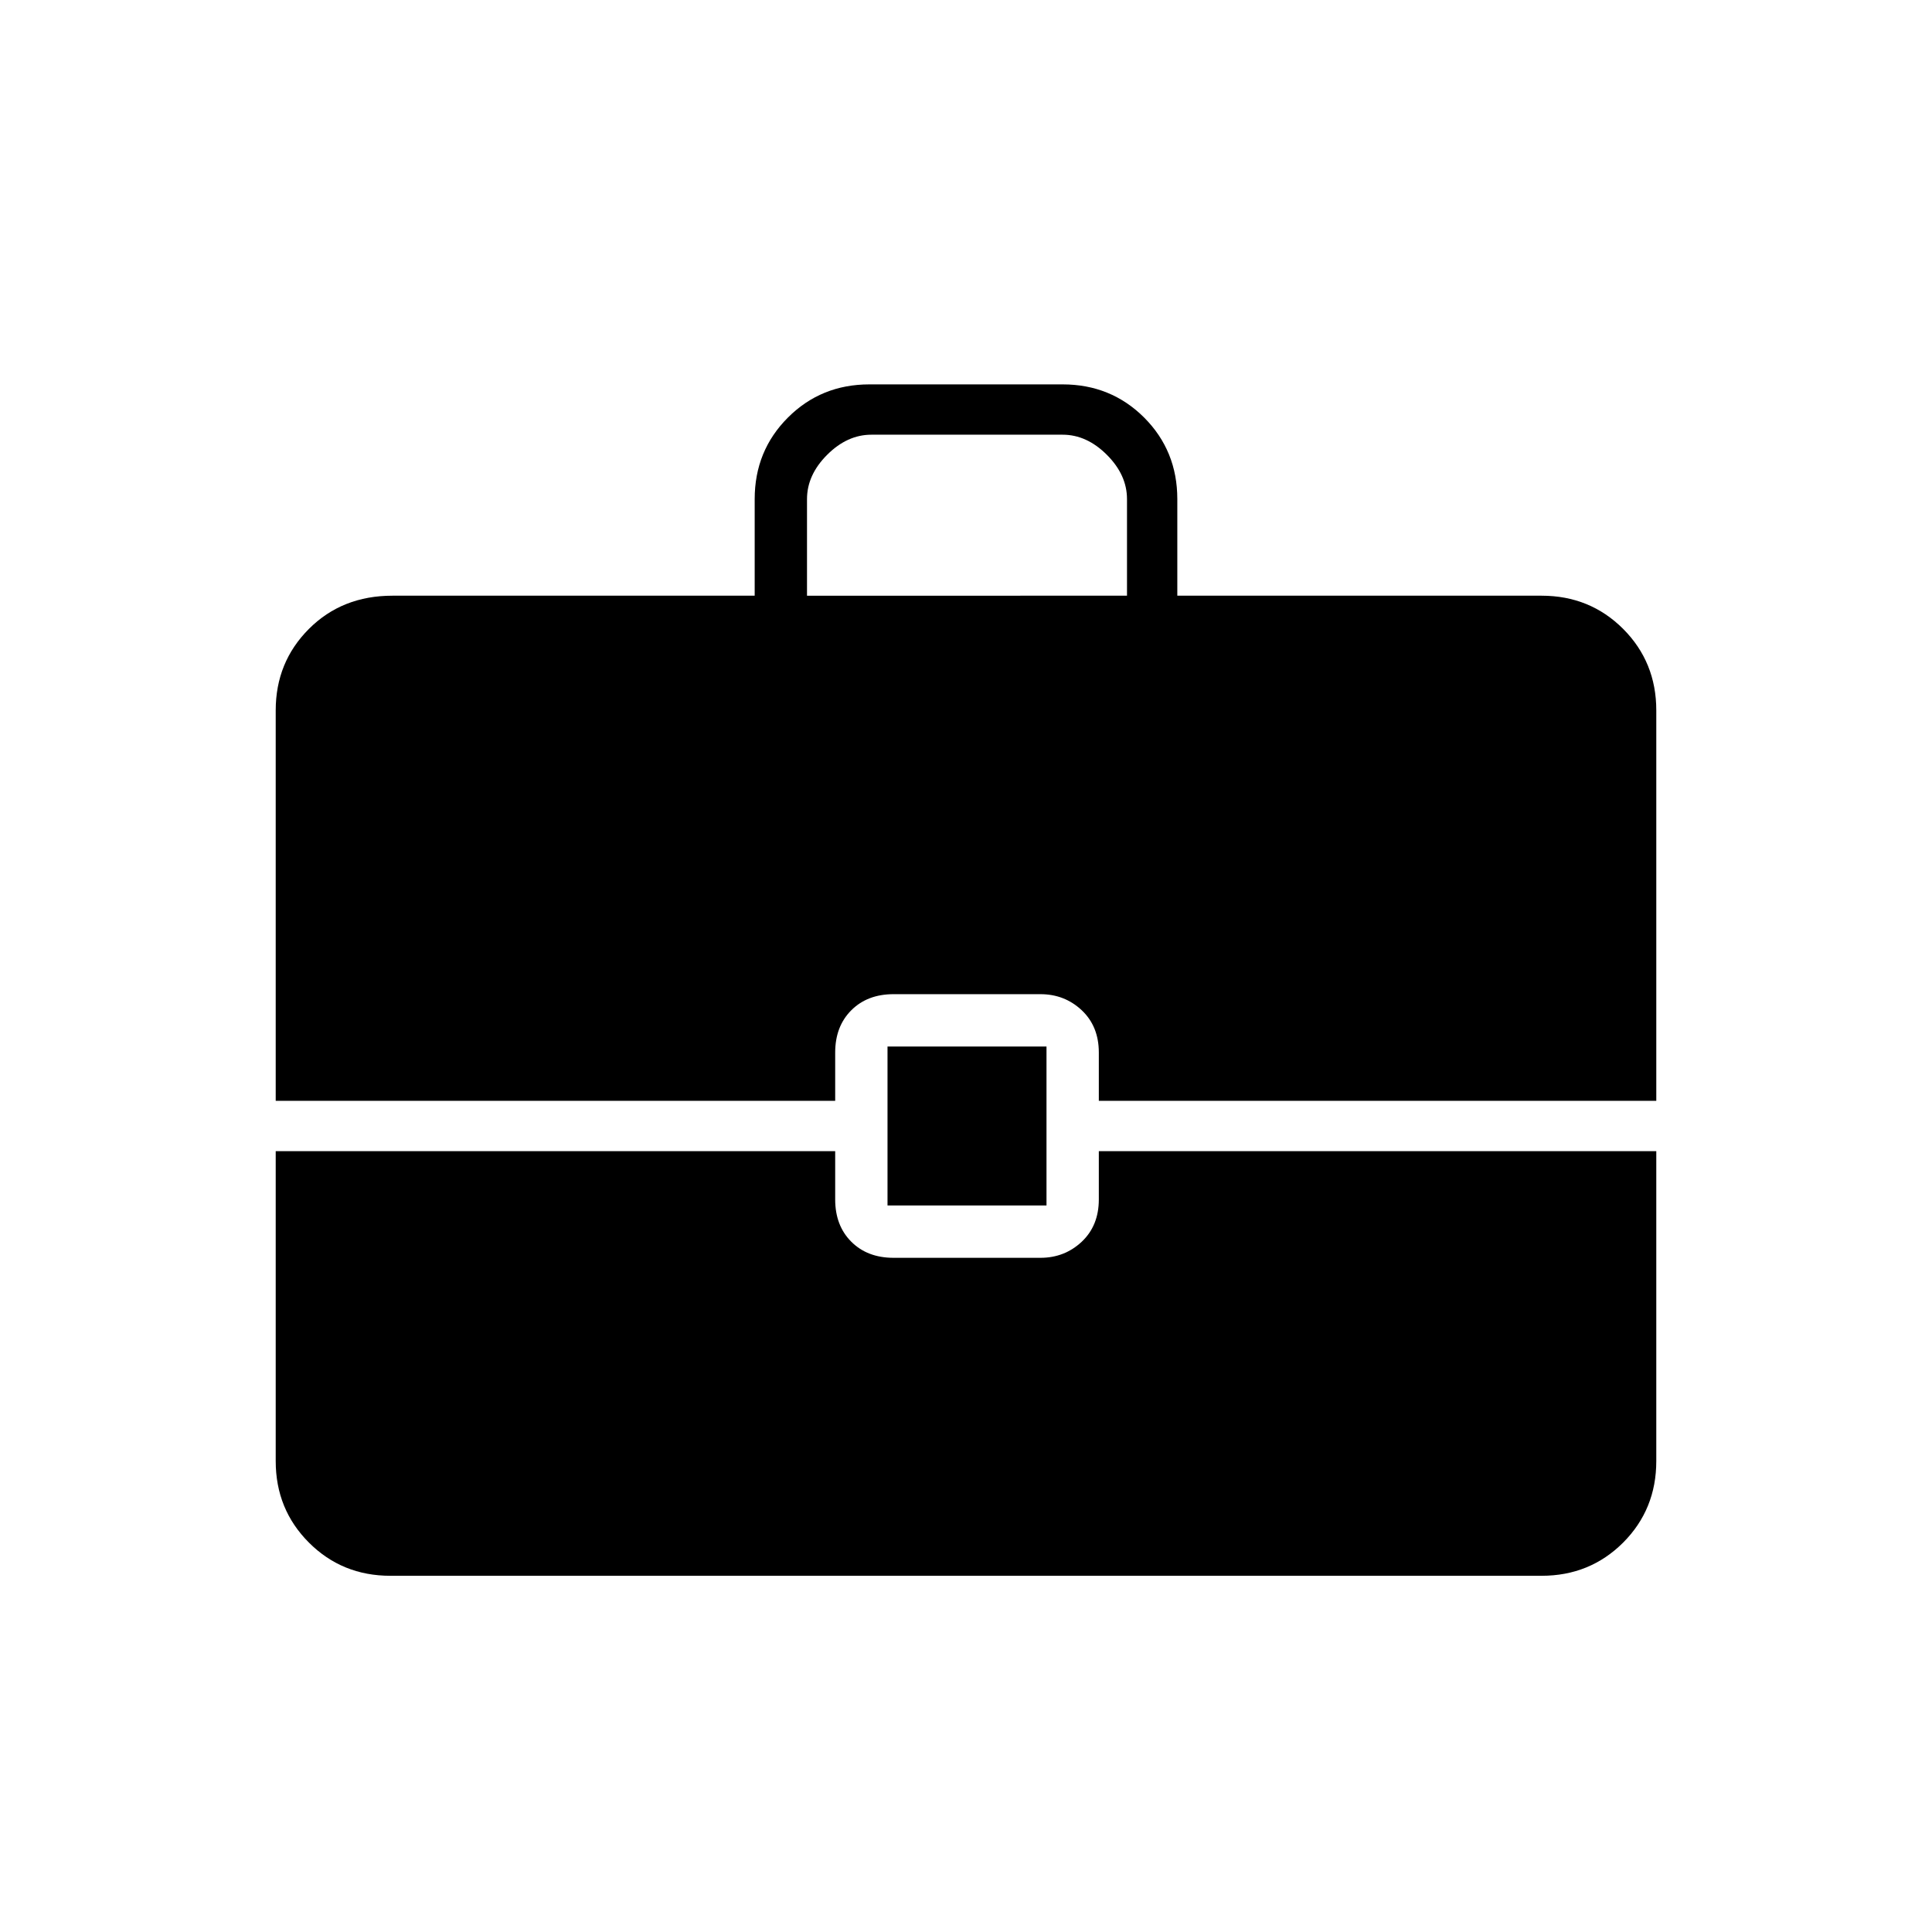 <svg xmlns="http://www.w3.org/2000/svg" height="24" width="24"><path d="M3.425 13.675v-4.85q0-.6.413-1.013Q4.25 7.4 4.875 7.4h4.5V6.2q0-.6.413-1.013.412-.412 1.012-.412h2.4q.6 0 1.013.412.412.413.412 1.013v1.2h4.525q.6 0 1.013.412.412.413.412 1.013v4.85H13.65v-.6q0-.325-.212-.525-.213-.2-.513-.2H11.1q-.325 0-.525.2t-.2.525v.6Zm6.6-6.275H14V6.2q0-.3-.25-.55-.25-.25-.55-.25h-2.375q-.3 0-.55.25-.25.25-.25.55Zm1 7.575V13H13v1.975Zm-6.175 4.6q-.6 0-1.012-.412-.413-.413-.413-1.013V14.3h6.95v.6q0 .325.2.525t.525.2h1.825q.3 0 .513-.2.212-.2.212-.525v-.6h6.925v3.85q0 .6-.412 1.013-.413.412-1.013.412Z"/></svg>